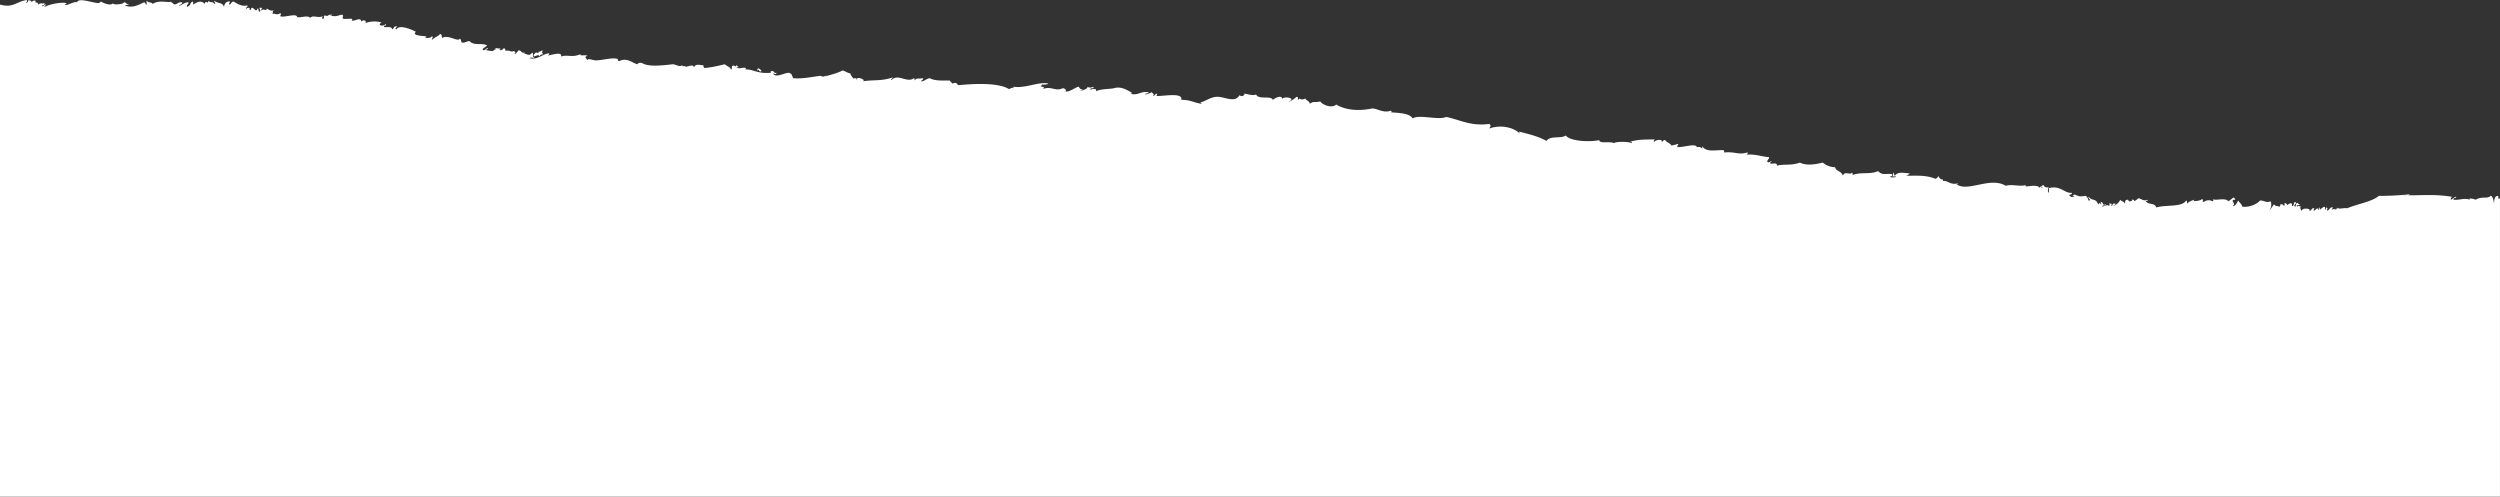 <svg id="Group_338" data-name="Group 338" xmlns="http://www.w3.org/2000/svg" width="1366" height="271.353" viewBox="0 0 1366 271.353">
  <rect x="0" y="0" width="1366" height="271.353" fill="#333333" stroke="none"/>
  <path id="Path_5620" data-name="Path 5620" d="M2.406,1.533C.893,2.014,1.236.866.482.686.454.942.41,1.183,0,1.11.067-1.176,1.953.635,2.406,1.533Z" transform="translate(413.755 37.383)" fill="#fff" fill-rule="evenodd"/>
  <path id="Path_5621" data-name="Path 5621" d="M.088,3.385c-.414-1.352.756-1.309.96-2.116,1.5-.216,2.327,1,1.442-.423C3.688.913,3.977.179,4.894,0c-.036,1.576-.721,1.363.48,2.116-2.25.437-1.016.063-2.4,1.269C3.383,1.817.819,3.315.088,3.385Z" transform="translate(291.556 27.494)" fill="#fff" fill-rule="evenodd"/>
  <path id="Path_5622" data-name="Path 5622" d="M.3,2.539C7.006,4.527,9.183.722,14.726,0c.04.6.08,1.2-.481,1.269C14.674,2.414,15.405.378,15.689,0c.447.451,1.773.134,1.44,1.269.579-.477.871-1.2,2.406-.846-.795,1.878.989-.115,1.437,2.116.933-1.236,2.439-.35,3.369-.847q.132,1.384-1.443,1.271c.722,1.4,1.175-.88,2.405-.424-.317.433-1.1.438-.962,1.27,2.973-1.669,9.326-2.737,12.018-2.117-.17.488-.846,1.075-.959.423C35.236,4.2,40.529.347,42.128,1.269c.64-2.678,7.907.163,11.54.423.7.05,1.452-.843,1.443-.846.04.007,5.028,2.936,6.729.846-.391,1.391,6.441.457,5.77-.423,1.514-.2,1.089,1.3,2.884.846-.408.631-1.55.613-2.4.848,4.323,1.719,7.572-.312,10.579-1.694a1.19,1.19,0,0,1,.963,1.27c1.038.074.212-1.5.476-2.116,1.327,1.24,2.532.658,3.368,1.692C86.929-.273,91.918,1.733,93.568.846c-.417.613,1.7.892.962,1.269,2.221,1.015,2-1.095,4.81-.846,1.05.287-.91,1.407-1.445,1.694-.161,1.05,2.836-1.861,4.81-1.694,1.163.385-1.09,1.251-.481,2.54,2.612-1.389,1.023-1.651,2.881-2.963.657.131.4,1.059.485,1.693,2.251-1.611,4.462-2.45,6.253-.424.529-2.5,2.1.744,1.918-1.692,1.44,1.349,2.445.141,3.365,1.692,1.44-.278-.456-.9,0-1.692,1.859,1.663,5,.74,5.29,3.806-.085-1.684,1.06-3.672,2.882-3.383,1.242.1-.659.731,0,1.693,1.091-.311,1.053-1.613,2.406-1.693,2.284,1.477,4.738,2.786,7.212,2.117,1.2.292-.888,1.126-.482,2.112.271-.786,2.446-1.574,1.922.423,1.112.132.536-1.221,1.445-1.269.854.039,2.317,2.8,2.884.423.889.067.3,1.434.963,1.7,1.637-.179-.733-2.323.48-2.118,1.962-.126.256.885.481,1.693.516-1.654,4.039.547,2.881-1.27,1.517.517,2.547,1.708,4.329.846-1.168.846-.481.67-.964,2.116,1.709-.448,2.287.911,4.329-.419.8.837-.043.538,0,1.689,2.107.892,8.922-1.9,9.137.423,2.193.618,5.414-1.237,7.209.423,1.7-1.739,4.145.344,6.729-.846.1.724-.818,1.095,0,1.267,1.7-.05.132-.613.961-1.691,3.5.68.755-.593,4.33-.423-.079.5-.876.359-1.442.423,3.913.88,4.19-.039,6.73-.423,1.042-.07.216,1.5.481,2.114.959.6,6.646-.6,4.807.846,1,1.321,5.019-2.284,5.285.848,1.146-1.488,3.38-.316,2.122.826a2.1,2.1,0,0,0-.677.444,2.79,2.79,0,0,0,.677-.444,14.04,14.04,0,0,1,8.935-.4c-.309.427-1.1.436-.957,1.27,1.029.91,2.683.214,3.363-.423.6,1.367-1.554.322-.962,1.69,1.82.091,4.337-.432,4.331,1.269,1.422-.8.761-1.823,2.4-1.692,1.162.249-1.611.816,0,1.692,1.222-2.749,7.64-.31,10.58,1.269-2.267,2.119,3.143,2.186,5.768,2.537a1.362,1.362,0,0,1-.961.846c1.217-.116,3.06.32,3.849-.846,1.68.115-.872,1.872.474,1.689,1.242-1.351,4.393-2.407,3.848-2.959,1.459-.155,1,1.379,1.443,2.116,3.146-2.082,8.442,2.365,9.615.424.712.355.7,1.36.96,2.115,2.019.225,2.689-.74,4.327-.846,2.407,2.886,7.516.667,9.618,2.536-1.036.867-2.46,1.391-2.406,2.116.773,1.187,1.8-.917,2.887-.847a1.333,1.333,0,0,1-1.442.847c1.041.633,2.7.718,4.323.846.04-1.087,2.243-.6.962-1.693.829.2,4.485.174,2.4.847.385.973,2.263-.22,2.408-.847a1.809,1.809,0,0,1,.958,1.693c1.584-.938,2.972.807,4.325,0,.585-.131,1.659,1.221.481,1.269.67.968,1.663-1.324,2.407-1.692,1.507.082,1.3,1.674,3.369,1.269-.019.411-.591.329-.964.423,1.626-.048,3.515,1.973,4.806-.423,1.47.658-.617,1.647,1.444,2.959-1.691-.2-1.584-.49-2.886,0,4.294,1.313,7.6-2.469,10.58-2.536.782.1.055.917-.753,1.194,2.8-.427,8.329-2.35,7.479.5,3.684-1.242,6,.764,10.579-1.269-.329,1.223,2.637.167,3.843.846-2.023.8-.657,1.071,0,2.536.079-1.489,3.161.058,4.81,0,3.959-.137,8.384-1.626,11.538-.847.659.424-.205.7.964,1.27,4.483-2.241,7.217,1.123,10.092,1.693-.3-.061.909-1.447,2.888-.423,3.594,1.86,10.569,1.1,16.344.423,1.643-.016,3.635,1.844,5.285.423-.572,1.312,2.227.088,1.445.843,1.371.423,4.464-1.738,4.808.423,1.186-2.527,3.733-.788,5.765-1.266-2.18.5,1.762,1.7-1.436,1.689,3.331-.012,8.826-1.162,12.5-2.112,1.374,1.171,3.35,1.655,3.366,2.961.994-.112.128-1.86.962-2.119,1.254-.493,2.066,1.31,1.922-.419.493.584,2.533,1.495,0,1.266,1.4,1.249,4.17-.347,5.287.423.177.722-.375.8-.963.849,4.481-.761,6.844,2.418,14.425,1.69.761-.073-.427-.8.48-.843,1.9-.548.981,1.388,2.888.843-.421,1.23-.722.478-1.926.423,1.439,2.612,5.843-.328,8.653-.423,2.086.786,1.368,1.4,2.4,2.959,3.929.427,8.845-.423,14.425-1.266.56-.085,1.623.484,1.922.42,1.367-.271,3.07-1.5.962,0,2.251-.889,6.356-1.638,9.615-3.379,1.767.42,2.717,1.555,4.807,1.689-1.622-.639,1.046,2.6.961,2.536.3.225,1.431-.005,1.443,0a3.491,3.491,0,0,1,.513.405c-.36.536.645.637,0,0a1.5,1.5,0,0,1,.444-.405c.841-.536,4.727.974,2.888,1.7,6.191-.962,9.864.024,16.349-2.119.252.612-1.876,1.032-.481,1.273,3.545-3.462,8.313,1.945,12.018-.85.563.067.4.771.481,1.273.989-1.748,2.138-.728,4.327-1.273,1.021.135-.69,1.312-.962,1.7,1.642.268,2.848-1.406,4.81-1.7,3.261,1.641,6.846,1.184,11.054,1.273.14.63.641.755,1.445,1.689,2.488-1.147,2.264.539,3.362.844,6.365-.624,21.264-1.733,27.4,2.119.61-.088,2.357-1.23,2.4-.426.7-.186-.043-.369,0-.847,6.53,1.087,14-2.953,19.231-1.69-.495.527-3.089.667-3.364.424-.212.377-.421.755-.957.843.8.938,2.592-.076,1.438,1.7,4.229-1.848,6.766,1.479,10.582-.426,1.055-.177,2.646,1.269,1.436,1.692,2.139.6,4.959-1.833,7.214-2.539.852.381.614,1.72,2.405,1.273a3.494,3.494,0,0,1-1.444.846c.329.253,4.909-1.093,3.844-2.119a3.36,3.36,0,0,0,3.367,0c.708,1.611-2.15.085-1.441,1.7.547-.491,3.679-1.093,2.884.843,2.221-1.406,7.885-1.248,9.617-1.692,3.543-1.06,6.371.219,10.093,2.538-.01.412-.589.329-.961.423,4.355,1.264,5.149-1.482,10.1-.846a2.215,2.215,0,0,1-1.926.846c-.836.993,2.948-.234,3.37-.846.849.9,1.667.734.962,2.116.979-.125.94-1.148,1.923-1.27.71.186-.194.543,0,1.27,4.035.11,14.45-2.137,13.458,2.116,4.824-.155,7.391,1.738,11.06,2.113a.967.967,0,0,0-.87-.8c2.693-.2,5.243-2.743,9.047-3,4.1-.28,10.052,3.654,12.491-.846a2.992,2.992,0,0,0,1.924.423c.36-.8,1.44-.295.481-1.27,1.74-.09,4.468,1.331,6.732.423,1.386,3.054,8.238.387,9.137,2.963.873-.816,4.831-3.133,5.288-.423.6-1.921,7.956-.466,3.363,1.269.783.247,3.287-1.607,4.329-2.539,1.613.381.056.944.959,1.693.82-1.793,1.073.843,3.845-.846-.2.931,2.239,1.181,2.405,2.959,2.346-1.65,2.537-.539,5.768-1.267.654,1.452,6.121,4.156,8.659,1.69,5.632,3.364,13.252,3.522,19.71,2.115,2.823.068,6.028,2.683,10.093,1.27a.423.423,0,0,1,0,.846c3.486.332,10.311.3,12.018,3.383,3.2-2.415,14.178,1.1,18.271-.85,7.928,1.641,13.4,5.182,23.556,3.809,1.319,1.1.505,1.43,0,2.539,5.875-2.241,13.623-.776,16.827,2.962a1.878,1.878,0,0,1-.48-1.27c4.584,1.17,10.557,2.558,14.907,5.078,2.118-3.123,7.7-1.041,10.576-2.965,2.231,3.1,12.591,3.684,18.266,2.542.153,2.128,5.974.411,8.175,1.687-.253-.813,7.531-1.194,9.615,0,.177-.719-.373-.8-.963-.843,5.24-1.443,8.427-1.094,13.462-1.267a2.165,2.165,0,0,0-.481,1.69c.575-1.48,4.852-2.122,4.329-.423.951-.007.61-1.154,1.92-.844.8,1.27,2.7,1.571,3.365,2.956a33.826,33.826,0,0,0,3.366-.846c1.238.107-.661.731,0,1.693,4.478,0,9.709-2.214,10.579,0,.948-.046,1.612-.439,2.882.849V79.938c2.421,3.4,6.841,1.961,11.537,2.116.564.07.409.77.484,1.27,6.18-.6,7.725,1.473,12.5,0,.637-.1.344.849-.253,1.2-.239.025-.469.034-.711.074a.816.816,0,0,0,.711-.074c4.351-.5,8.238,1.069,12.271,1.339.128,1.24-1.09,1.3-.964,2.54.854.785,1.406-.183,2.407-.423-.214.377-.422.754-.962.846.131,1.641,3.856-.8,3.845,1.693,3.713-1.026,7.934.1,12.5-1.693,3.4,1.814,8.609,1.032,12.5,0a10.62,10.62,0,0,0,6.73,2.539c.712,2.511,3.076,1.659,4.325,4.649.852-2.841,4.059-.11,4.81-1.69.565.067.4.774.482,1.267,4.993-1.772,9.277-.086,13.938-2.114,2.173,2.609,4.4,1.087,7.693,1.693q.135,1.384-1.44,1.27c1.212,1.275,6.3-.3,1.44,0a2.5,2.5,0,0,0,.483-2.116c.888.064.295,1.434.963,1.69,1.578-2.46,5.294-1.431,8.17-1.267-.716.493-1.176,1.224-2.4,1.267,5.232.094,11.052-.591,16.345,1.7.7-.368,1.527-.633,1.444-1.7.571.916,1.592,2.706,2.882,1.7-1.067.609.606,1.032-.48,1.27,2.892-.776,3.779,2.17,8.173,1.266.741.222.031.442-.482.423,6.163,4.509,18.47-4.329,26.926.846,3.669-1.053,7.481.634,11.056-.423-1.823,2.183,5.547-1.29,7.693,1.693-.349-1.391.955-.648.963,0,.673-.152.04-.745-.482-.846a3.414,3.414,0,0,1,1.443-.847c.152.536.619,1.544,2.886,1.27-.558.5-.547,1.5-.482,2.539.663,1.346.474-1.495.482-2.116,6.377-1.689,8.633,3.032,12.5,2.536.33,1.138-.993.819-1.443,1.267a2.263,2.263,0,0,0,2.882.849c-.167-.664-.846.371-.956-.423.113-.457.951-.287.956-.85,2.406,1.3,3.3,1.288,6.249.85a4.018,4.018,0,0,1,1.441,2.539c2.146.058-.424-1.087,0-2.116,2.045,2.64,3.966.633,5.29,4.229.652-.54.963-1.285,1.445,0,.712-.183-.191-.54,0-1.27,1.6-.134.521,2.079,2.884,1.27-.068.782-1.629.261-1.92.846-1.064,1.333,2.887-1.379,3.365,0,.65-.131.4-1.057.481-1.692.445.24.729,1.177.958.423.716.185-.187.541,0,1.269.926-.174.381-1.638,1.927-1.269,1.142.127-.536,1.144-.964,1.269.8.122,3.418-1.775,3.843-3.383.578.9,2.267.826,2.409,2.114.768-.631-.412-2.116,1.92-2.114.242,1.194.509-.158.962,1.267.55-1.281,1.887.107.963-1.267.961-.142,1.5.086,1.443.844a21.7,21.7,0,0,0,2.4-1.686c1.938.523,2.422,1.677,4.8.842.352,1.855-.956-.34-.959.844,1.83,2.131,5.087.721,5.768,3.385,5.546-1.644,14.028.031,16.344-3.8.653.13.4,1.059.48,1.69a8.51,8.51,0,0,1,4.329-2.114c-2.691,1.4,3.495.6,3.849-.419.65.127.4,1.053.48,1.686,1.139-.207,2.52-1.827,5.284-.423.561-.067.409-.77.48-1.263.787,1.254,6.4-1.033,8.176,1.263,1.21-.7,1.362-1.044,2.884-2.109a2.942,2.942,0,0,1,.962,1.265c-3.622-.039.773,2.089-1.442,3.383.879.606,2.516-1.711,2.886-2.959.851,1.08,1.934,1.958,2.4,3.385,3.3.381,7.564-1.017,9.621-3.385,2.17-.128,3.244,1.485,5.764.42a4.867,4.867,0,0,1-.481,4.655c-.373,1.1,1.661-2.3,2.405-2.962.582,1.205,2.592.852,2.885,1.272.565-.07.409-.773.482-1.272,1.1-.116,1.81.1,1.924.846.646-.131.4-1.057.476-1.692a2.324,2.324,0,0,1,1.445,1.269c.709-.846,3.228-1.945,2.4.423,1.751.271.592-2.012,1.925-2.116,1.542.679-1.689,1.583,0,2.542.507-.31.054-1.276.962-2.118.63.148.753.745,1.439.846.191,1.013-2.187-.232-1.439,1.272,1-.932,1.552.368,2.4-.426-1.352,1.522-.218,1.172,0,2.962.336-2.393,5.681-1.419,4.325-.423.679.752,1.631-1.811,2.406-1.27.716.183-.191.542,0,1.27,1.033.2,2.162-2.563,2.405-.423.564-.07.407-.773.481-1.27.563.07.4.771.481,1.27a9.225,9.225,0,0,1,2.4-1.69c.651.128.4,1.056.481,1.69.565-.07.406-.773.48-1.27,1.4.366.541.63.482,1.693,1.689-.064,1.153-2.086,3.364-1.693-1.478,2.171-.051.183,1.921,1.27-1.173-1.678.723.471.48-1.27,1,1.285,2.73.058,5.291.423,6.641-2.645,13.592-3.592,17.309-6.767a151.893,151.893,0,0,0,16.821-.85c-.2.95-2.363.177-3.363.424,8.25.435,15.831-.753,25.963.849,1.24.1-.66.728,0,1.692,1.057-.48,1.6-1.415,2.886-1.692.139,1.111-1.868.335-1.447,1.692,3.721.314,5.322-1.166,9.137,0-1.776-1.26,2.276-.432,2.882,0,3.736-2.145,6.464-.243,8.173-2.115,1.82-.156,1.979,6.359,1.924,3.806.146-1.705.177-3.511,1.921-3.806.656.131.4,1.059.481,1.7a5.406,5.406,0,0,1,.825-.4V271.353H0V2.667C.1,2.622.2,2.585.3,2.539Z" fill="#fff" fill-rule="evenodd"/>
</svg>
